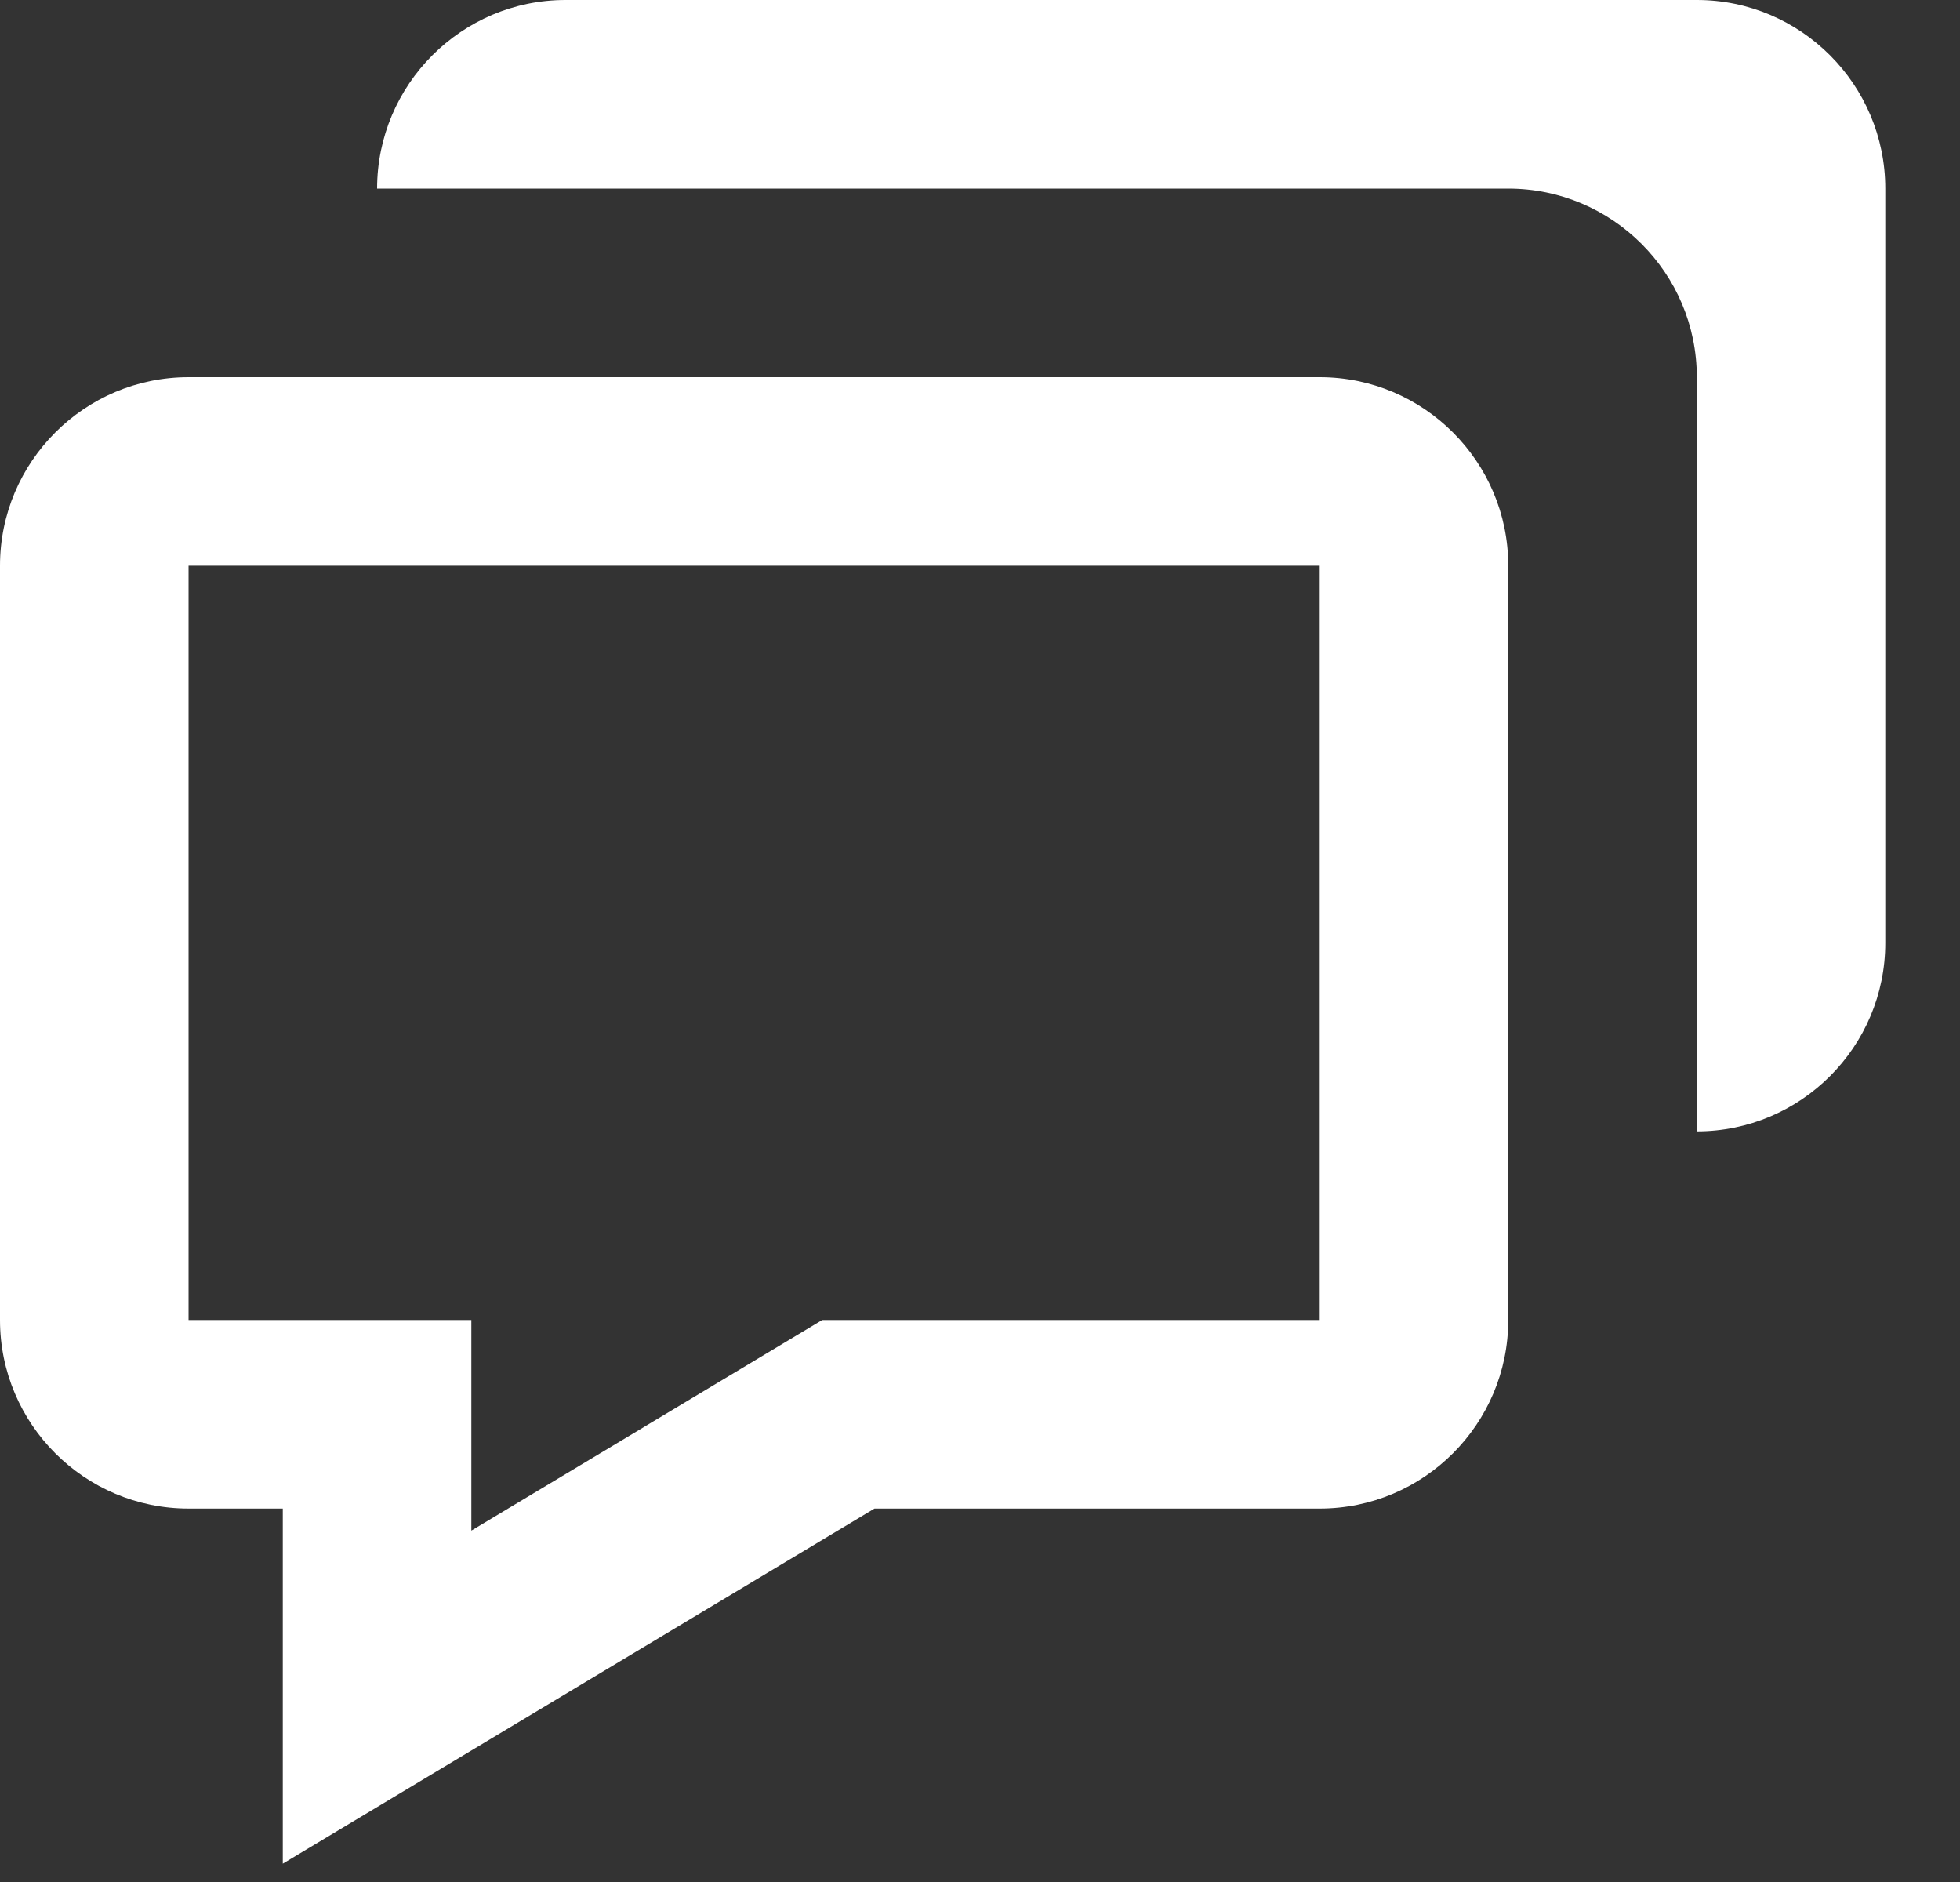 <svg width="25" height="24" viewBox="0 0 25 24" fill="none" xmlns="http://www.w3.org/2000/svg">
<rect x="0" y="0" width="25" height="24" fill="#333333" stroke="none"/>
<path d="M3.607 19.238V23.766L5.429 22.673L11.154 19.238H16.833C18.159 19.238 19.238 18.16 19.238 16.833V7.214C19.238 5.888 18.159 4.81 16.833 4.81H2.405C1.079 4.81 0 5.888 0 7.214V16.833C0 18.16 1.079 19.238 2.405 19.238H3.607ZM2.405 7.214H16.833V16.833H10.488L6.012 19.519V16.833H2.405V7.214Z" fill="white"/>
<path d="M21.643 0H7.214C5.888 0 4.81 1.079 4.81 2.405H19.238C20.564 2.405 21.643 3.483 21.643 4.809V14.428C22.969 14.428 24.047 13.35 24.047 12.024V2.405C24.047 1.079 22.969 0 21.643 0Z" fill="white"/>
</svg>
